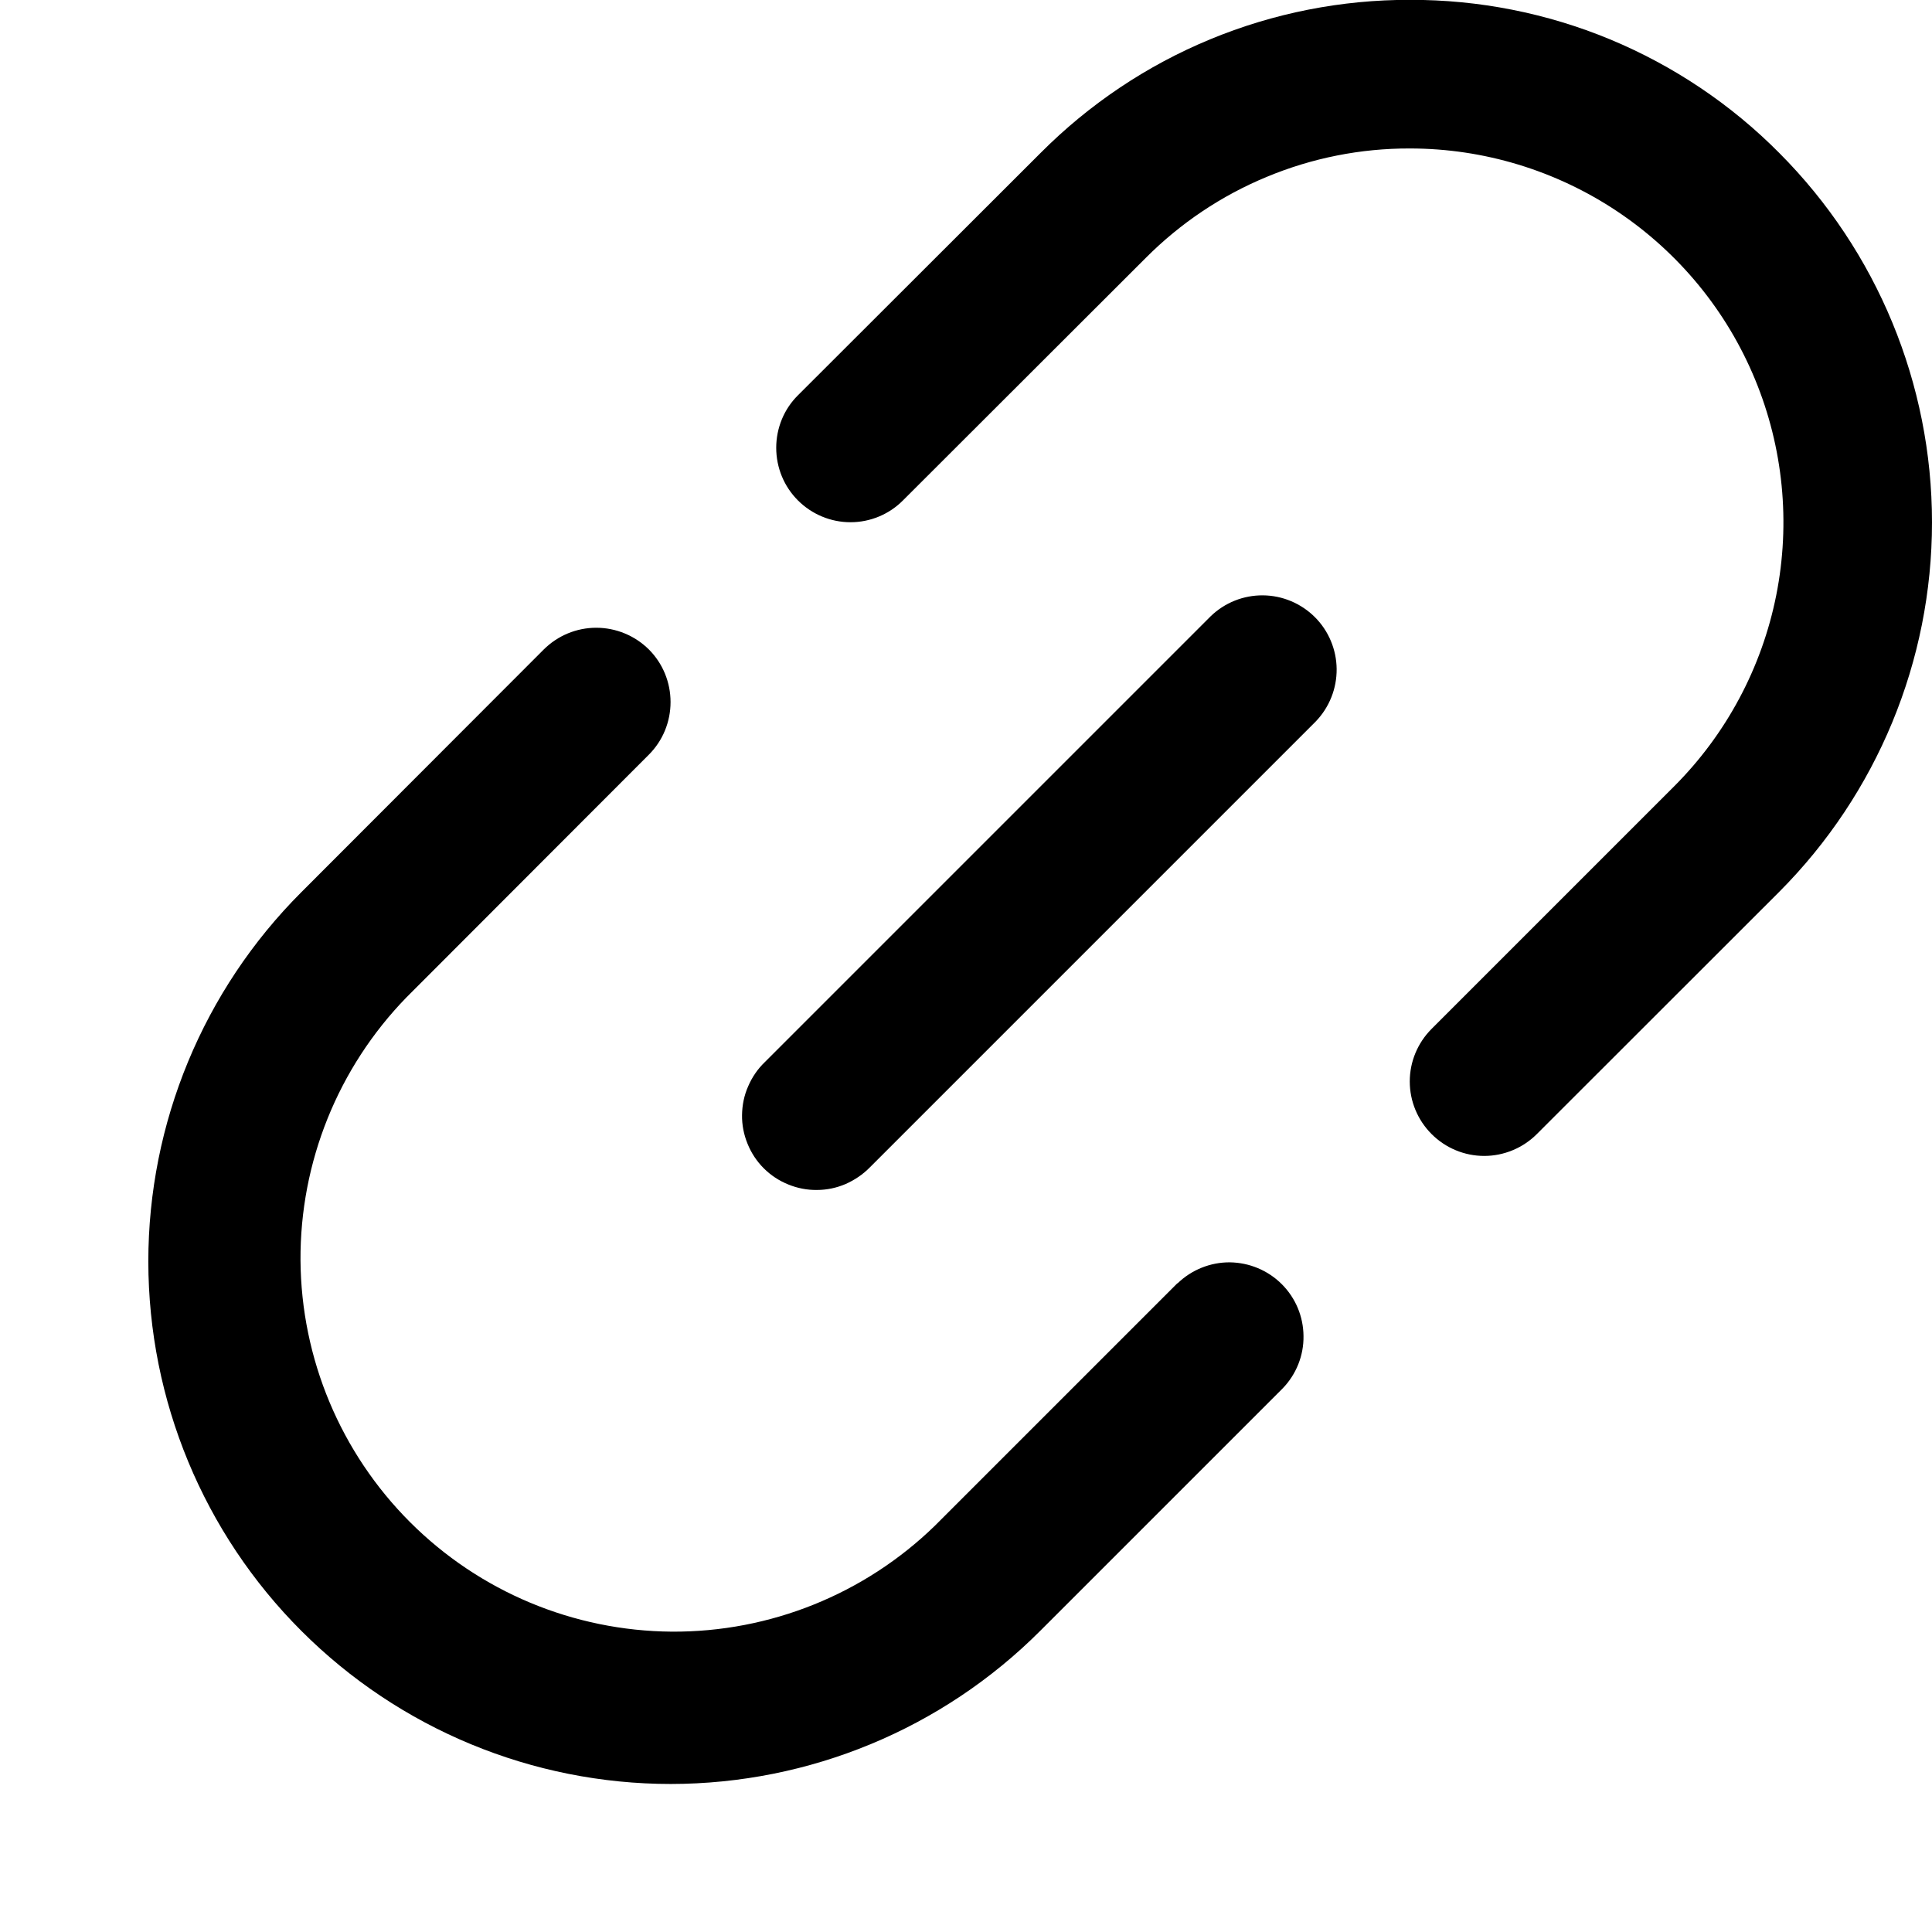 <svg viewBox="0 0 13 13" fill="none" xmlns="http://www.w3.org/2000/svg">
<path d="M11.973 1.03C11.648 0.702 11.26 0.442 10.834 0.265C10.407 0.088 9.95 -0.002 9.488 -0.001C9.026 -0.002 8.569 0.088 8.142 0.265C7.716 0.441 7.329 0.701 7.003 1.028L5.369 2.66C5.275 2.753 5.223 2.881 5.223 3.013C5.223 3.146 5.275 3.273 5.369 3.367C5.463 3.461 5.59 3.514 5.723 3.514C5.855 3.514 5.983 3.461 6.076 3.367L7.709 1.736C7.942 1.502 8.219 1.316 8.524 1.19C8.829 1.063 9.156 0.998 9.487 0.999C9.984 0.999 10.47 1.147 10.883 1.423C11.297 1.7 11.619 2.092 11.809 2.552C11.999 3.011 12.049 3.517 11.952 4.005C11.855 4.492 11.616 4.94 11.264 5.292L9.633 6.923C9.539 7.017 9.486 7.144 9.486 7.277C9.486 7.41 9.539 7.537 9.633 7.631C9.727 7.725 9.854 7.778 9.987 7.778C10.119 7.778 10.247 7.725 10.341 7.631L11.972 6.001C12.63 5.341 13 4.447 13 3.515C13 2.584 12.631 1.69 11.973 1.03Z" fill="evenodd"/>
<path d="M7.922 8.635L6.291 10.266C5.817 10.727 5.181 10.983 4.52 10.979C3.859 10.974 3.227 10.71 2.759 10.242C2.292 9.775 2.027 9.143 2.022 8.482C2.018 7.821 2.274 7.185 2.735 6.711L4.366 5.078C4.46 4.984 4.512 4.857 4.512 4.724C4.512 4.591 4.46 4.464 4.366 4.37C4.272 4.277 4.145 4.224 4.012 4.224C3.879 4.224 3.752 4.277 3.658 4.371L2.027 6.004C1.368 6.663 0.998 7.557 0.998 8.489C0.999 9.422 1.369 10.316 2.029 10.975C2.688 11.634 3.582 12.004 4.514 12.004C5.447 12.003 6.341 11.633 7 10.973L8.631 9.342C8.722 9.248 8.773 9.121 8.771 8.99C8.77 8.859 8.718 8.734 8.625 8.641C8.532 8.548 8.407 8.496 8.276 8.494C8.145 8.493 8.018 8.544 7.924 8.635H7.922Z" fill="evenodd"/>
<path d="M5.146 7.147L8.146 4.147C8.241 4.055 8.367 4.005 8.498 4.006C8.629 4.007 8.755 4.06 8.848 4.153C8.94 4.245 8.993 4.371 8.994 4.502C8.995 4.633 8.945 4.759 8.854 4.854L5.853 7.855C5.807 7.902 5.751 7.94 5.69 7.967C5.629 7.993 5.564 8.007 5.497 8.007C5.431 8.008 5.365 7.995 5.304 7.97C5.242 7.945 5.186 7.908 5.139 7.861C5.092 7.814 5.055 7.758 5.03 7.696C5.005 7.635 4.992 7.569 4.993 7.503C4.994 7.436 5.007 7.371 5.034 7.31C5.06 7.249 5.098 7.193 5.146 7.147Z" fill="evenodd"/>
</svg>

